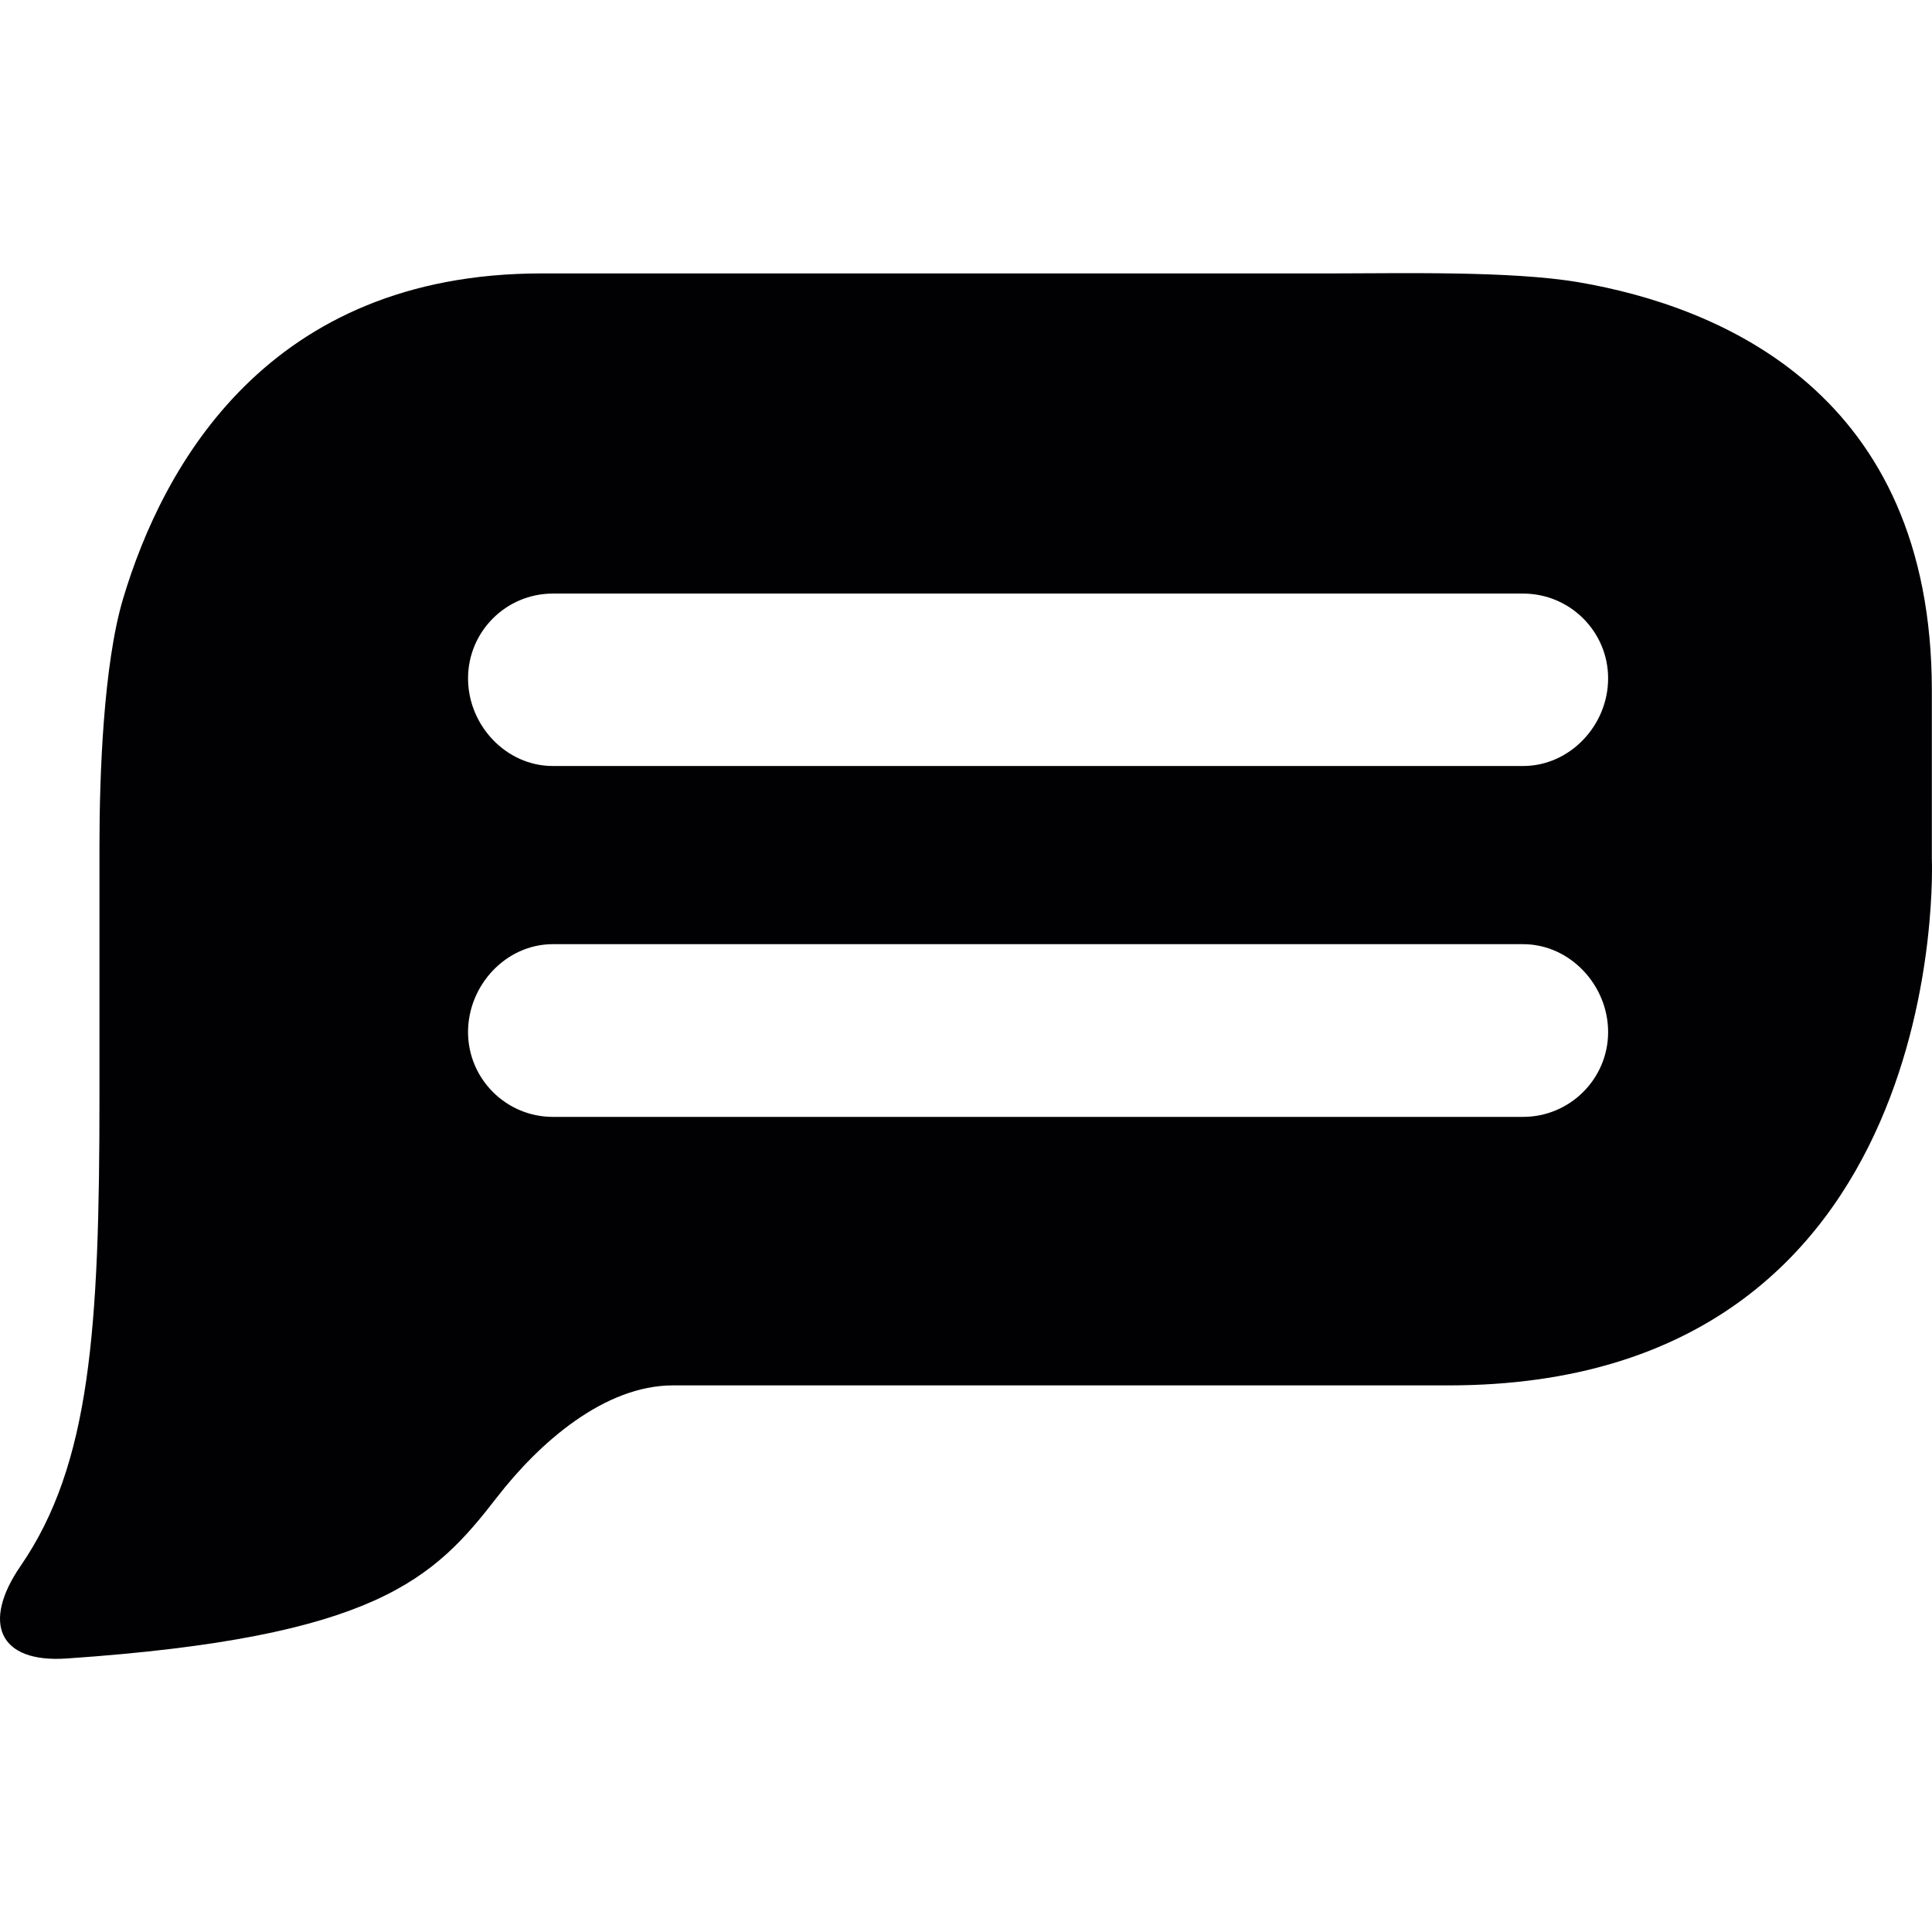 <?xml version="1.0" encoding="iso-8859-1"?>
<!-- Generator: Adobe Illustrator 18.1.1, SVG Export Plug-In . SVG Version: 6.00 Build 0)  -->
<svg version="1.1" id="Capa_1" xmlns="http://www.w3.org/2000/svg" xmlns:xlink="http://www.w3.org/1999/xlink" x="0px" y="0px"
	 viewBox="0 0 253.455 253.455" style="enable-background:new 0 0 253.455 253.455;" xml:space="preserve">
<g>
	<path style="fill:#010002;" d="M253.434,112.604V90.582c0-39.069-27.761-50.36-46.292-53.548
		c-8.882-1.523-23.551-1.164-32.558-1.164H71.035c-35.93,0-49.68,25.281-54.88,42.648c-2.589,8.632-3.106,23.296-3.106,32.308
		v33.053c0,30.355-1.159,48.206-10.345,61.554c-5.107,7.424-2.921,12.76,6.065,12.14c40.646-2.779,48.152-10.454,56.441-21.163
		c5.521-7.131,14.065-14.664,23.078-14.664c20.326,0,57.796,0,101.738,0C256.458,181.757,253.434,112.604,253.434,112.604z
		 M199.805,146.522H72.525c-6.135,0-11.123-4.998-11.123-11.128c0-6.157,4.988-11.531,11.123-11.531h127.28
		c6.157,0,11.161,5.374,11.161,11.531C210.966,141.524,205.962,146.522,199.805,146.522z M199.805,100.491H72.525
		c-6.135,0-11.123-5.336-11.123-11.498c0-6.141,4.988-11.123,11.123-11.123h127.28c6.157,0,11.161,4.982,11.161,11.123
		C210.966,95.156,205.962,100.491,199.805,100.491z"/>
</g>
<g>
</g>
<g>
</g>
<g>
</g>
<g>
</g>
<g>
</g>
<g>
</g>
<g>
</g>
<g>
</g>
<g>
</g>
<g>
</g>
<g>
</g>
<g>
</g>
<g>
</g>
<g>
</g>
<g>
</g>
</svg>
